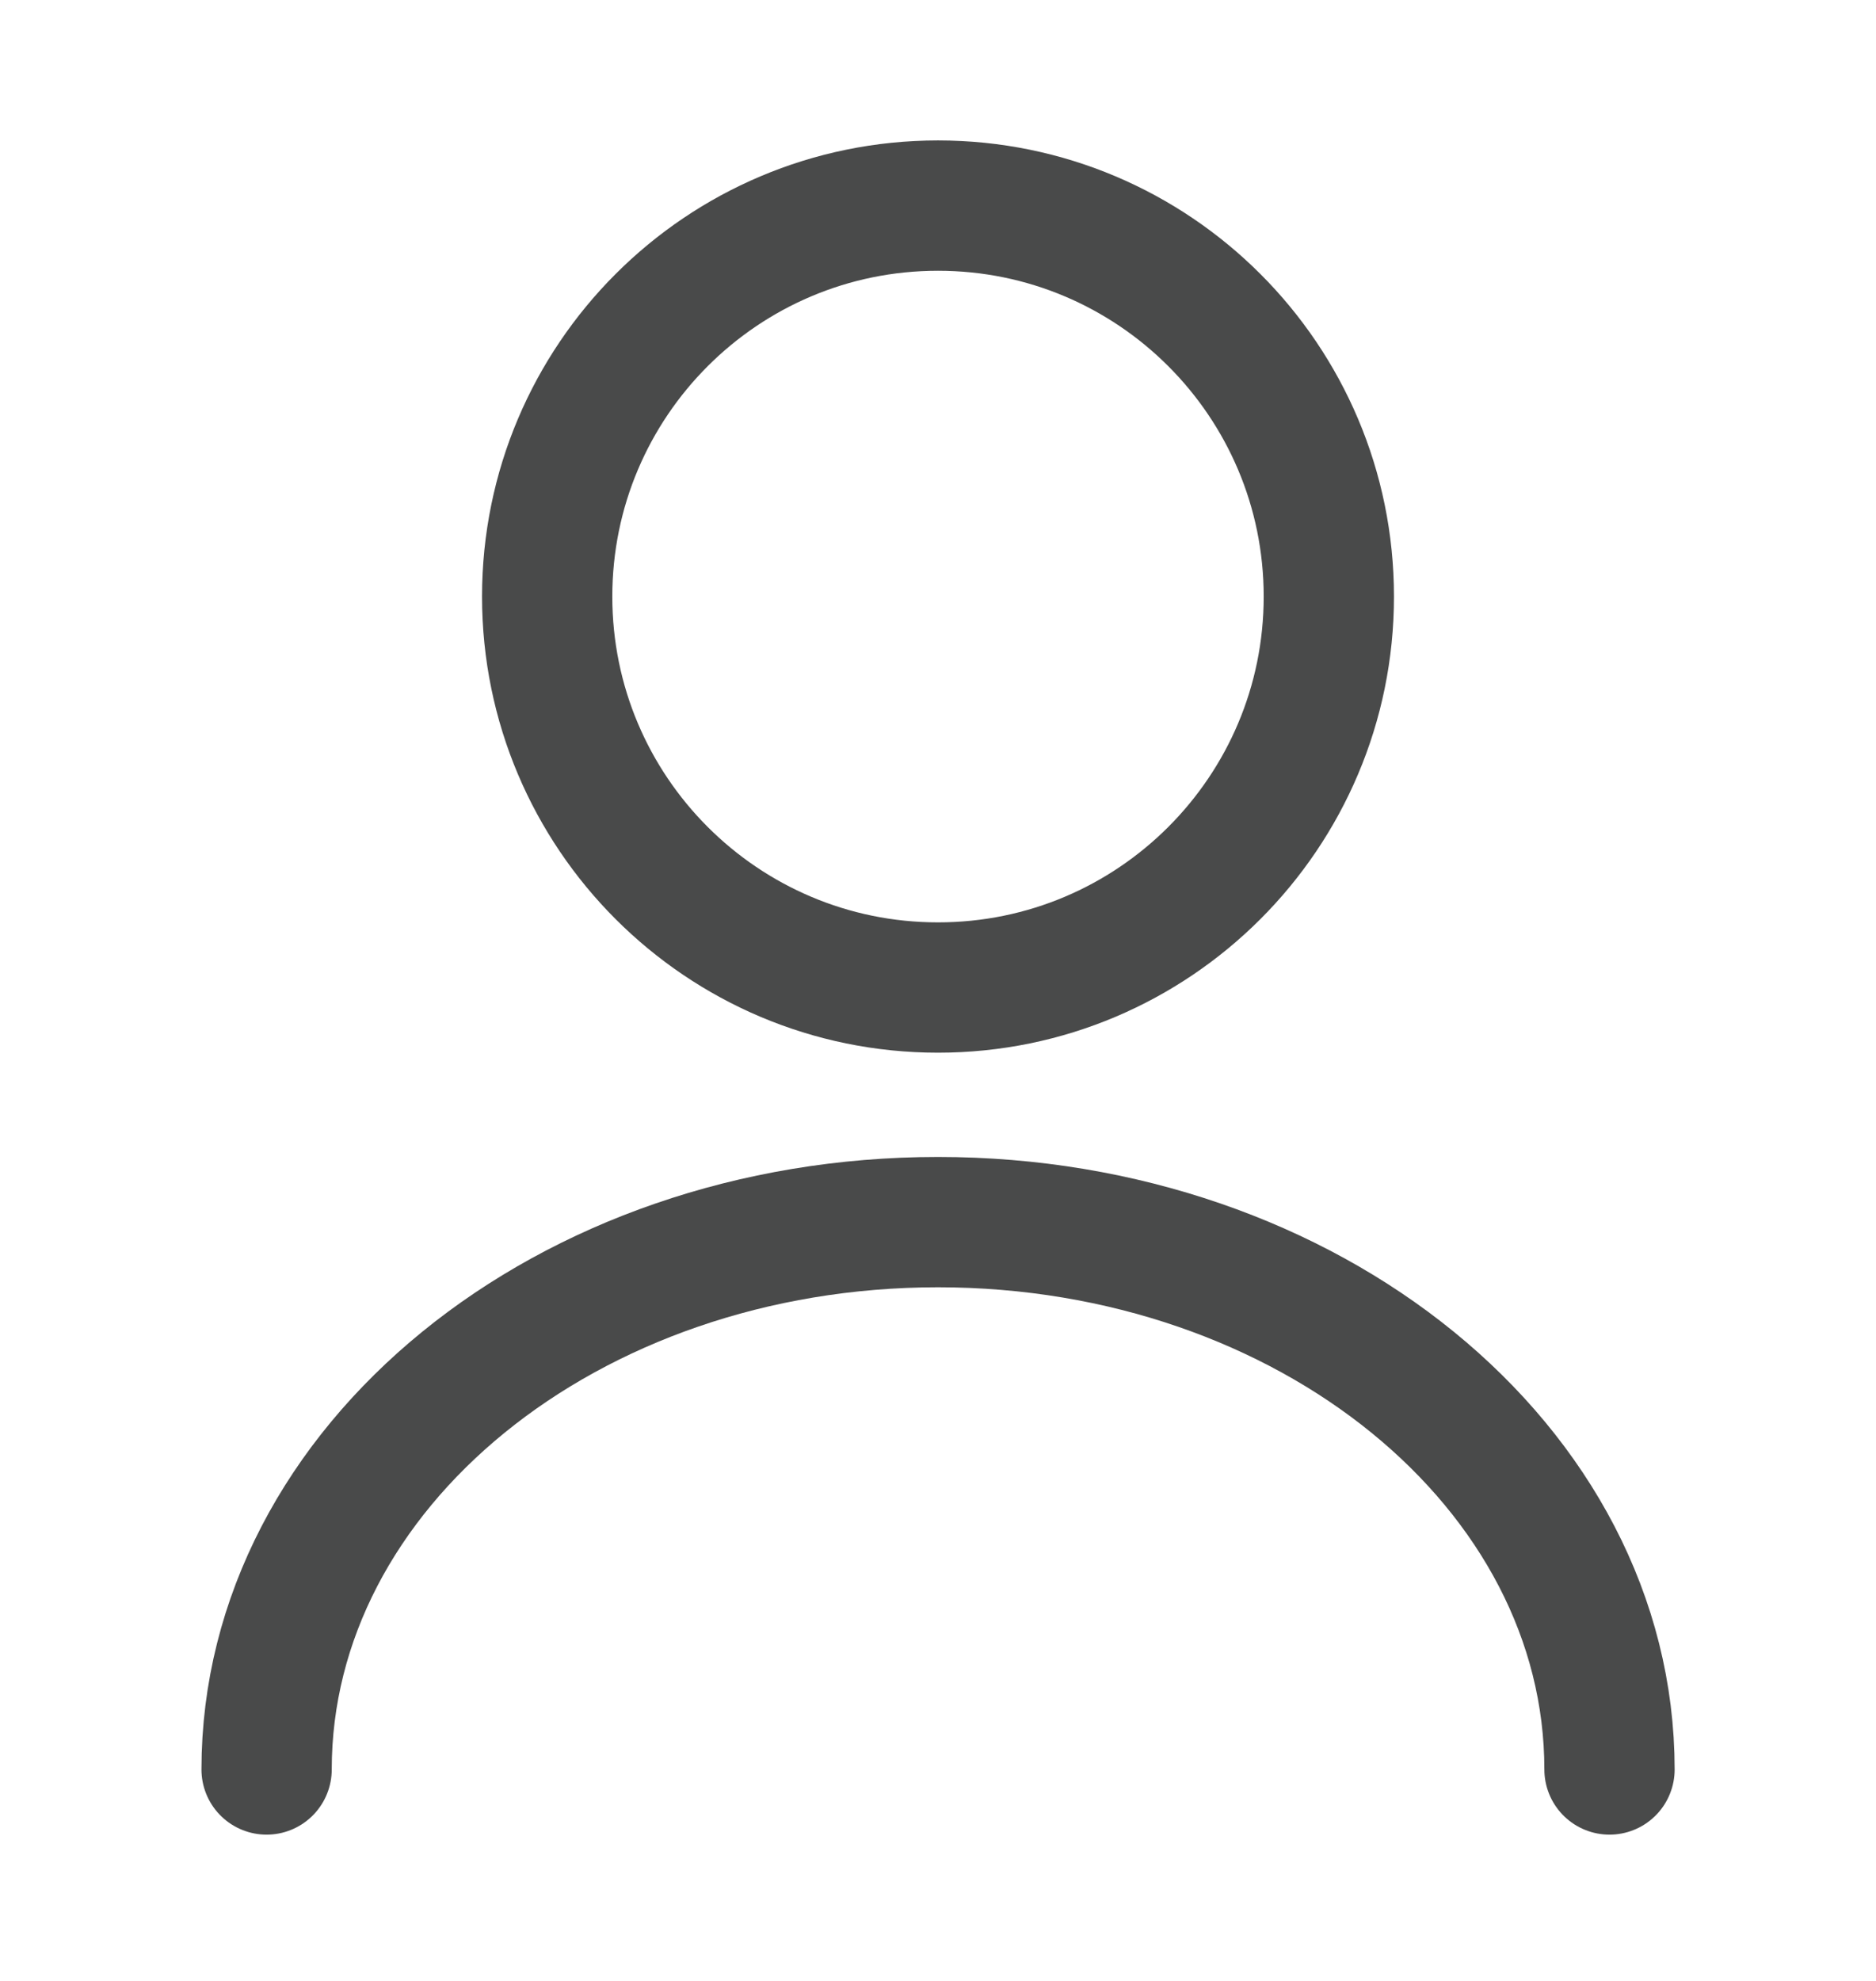 <svg width="18" height="19" viewBox="0 0 18 19" fill="none" xmlns="http://www.w3.org/2000/svg">
<path d="M9 9.472C11.071 9.472 12.75 7.793 12.75 5.722C12.75 3.651 11.071 1.972 9 1.972C6.929 1.972 5.25 3.651 5.25 5.722C5.25 7.793 6.929 9.472 9 9.472Z" stroke="#040505" stroke-opacity="0.72" stroke-width="1.25" stroke-linecap="round" stroke-linejoin="round"/>
<path d="M15.443 16.972C15.443 14.069 12.555 11.722 9 11.722C5.445 11.722 2.558 14.069 2.558 16.972" stroke="#040505" stroke-opacity="0.72" stroke-width="1.25" stroke-linecap="round" stroke-linejoin="round"/>
</svg>
